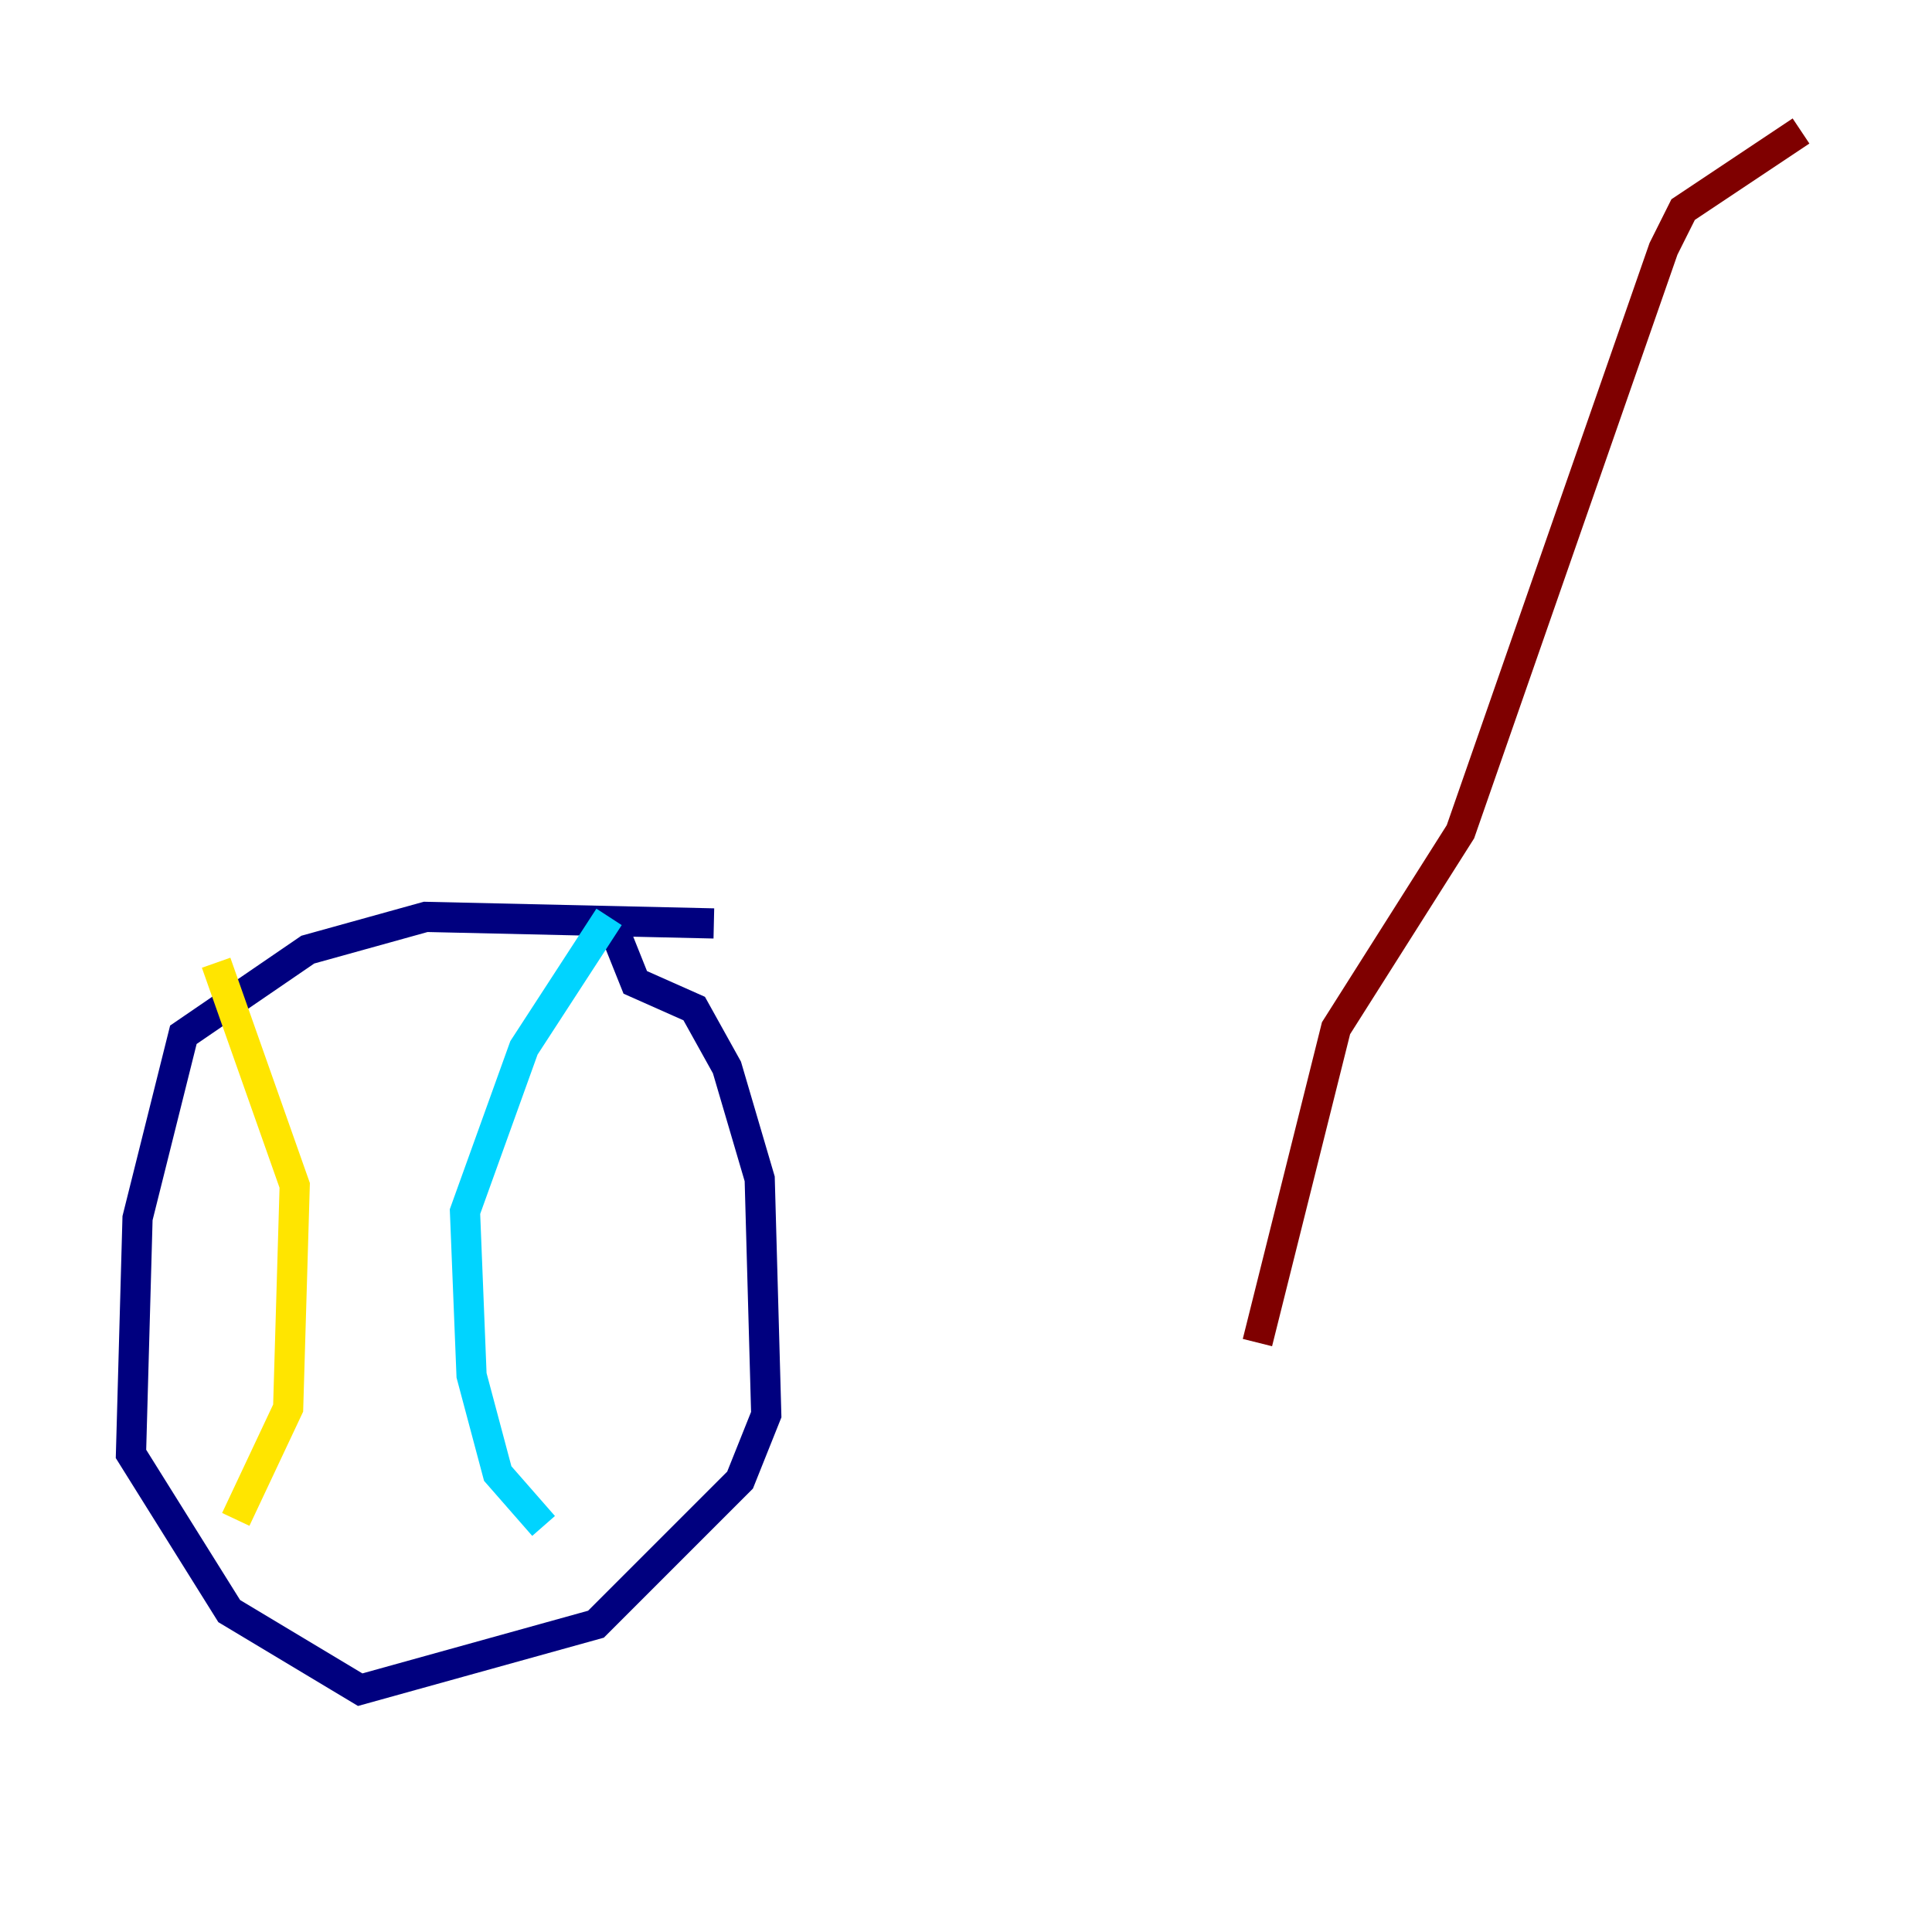 <?xml version="1.0" encoding="utf-8" ?>
<svg baseProfile="tiny" height="128" version="1.2" viewBox="0,0,128,128" width="128" xmlns="http://www.w3.org/2000/svg" xmlns:ev="http://www.w3.org/2001/xml-events" xmlns:xlink="http://www.w3.org/1999/xlink"><defs /><polyline fill="none" points="47.295,61.18 28.203,60.746 20.393,62.915 12.149,68.556 9.112,80.705 8.678,96.325 15.186,106.739 23.864,111.946 39.485,107.607 49.031,98.061 50.766,93.722 50.332,78.102 48.163,70.725 45.993,66.82 42.088,65.085 40.352,60.746" stroke="#00007f" stroke-width="2" /><polyline fill="none" points="40.352,60.746 34.712,69.424 30.807,80.271 31.241,91.119 32.976,97.627 36.014,101.098" stroke="#00d4ff" stroke-width="2" /><polyline fill="none" points="14.319,63.783 19.525,78.536 19.091,93.288 15.62,100.664" stroke="#ffe500" stroke-width="2" /><polyline fill="none" points="83.308,88.949 88.515,68.122 96.759,55.105 110.21,16.488 111.512,13.885 119.322,8.678" stroke="#7f0000" stroke-width="2" /></svg>